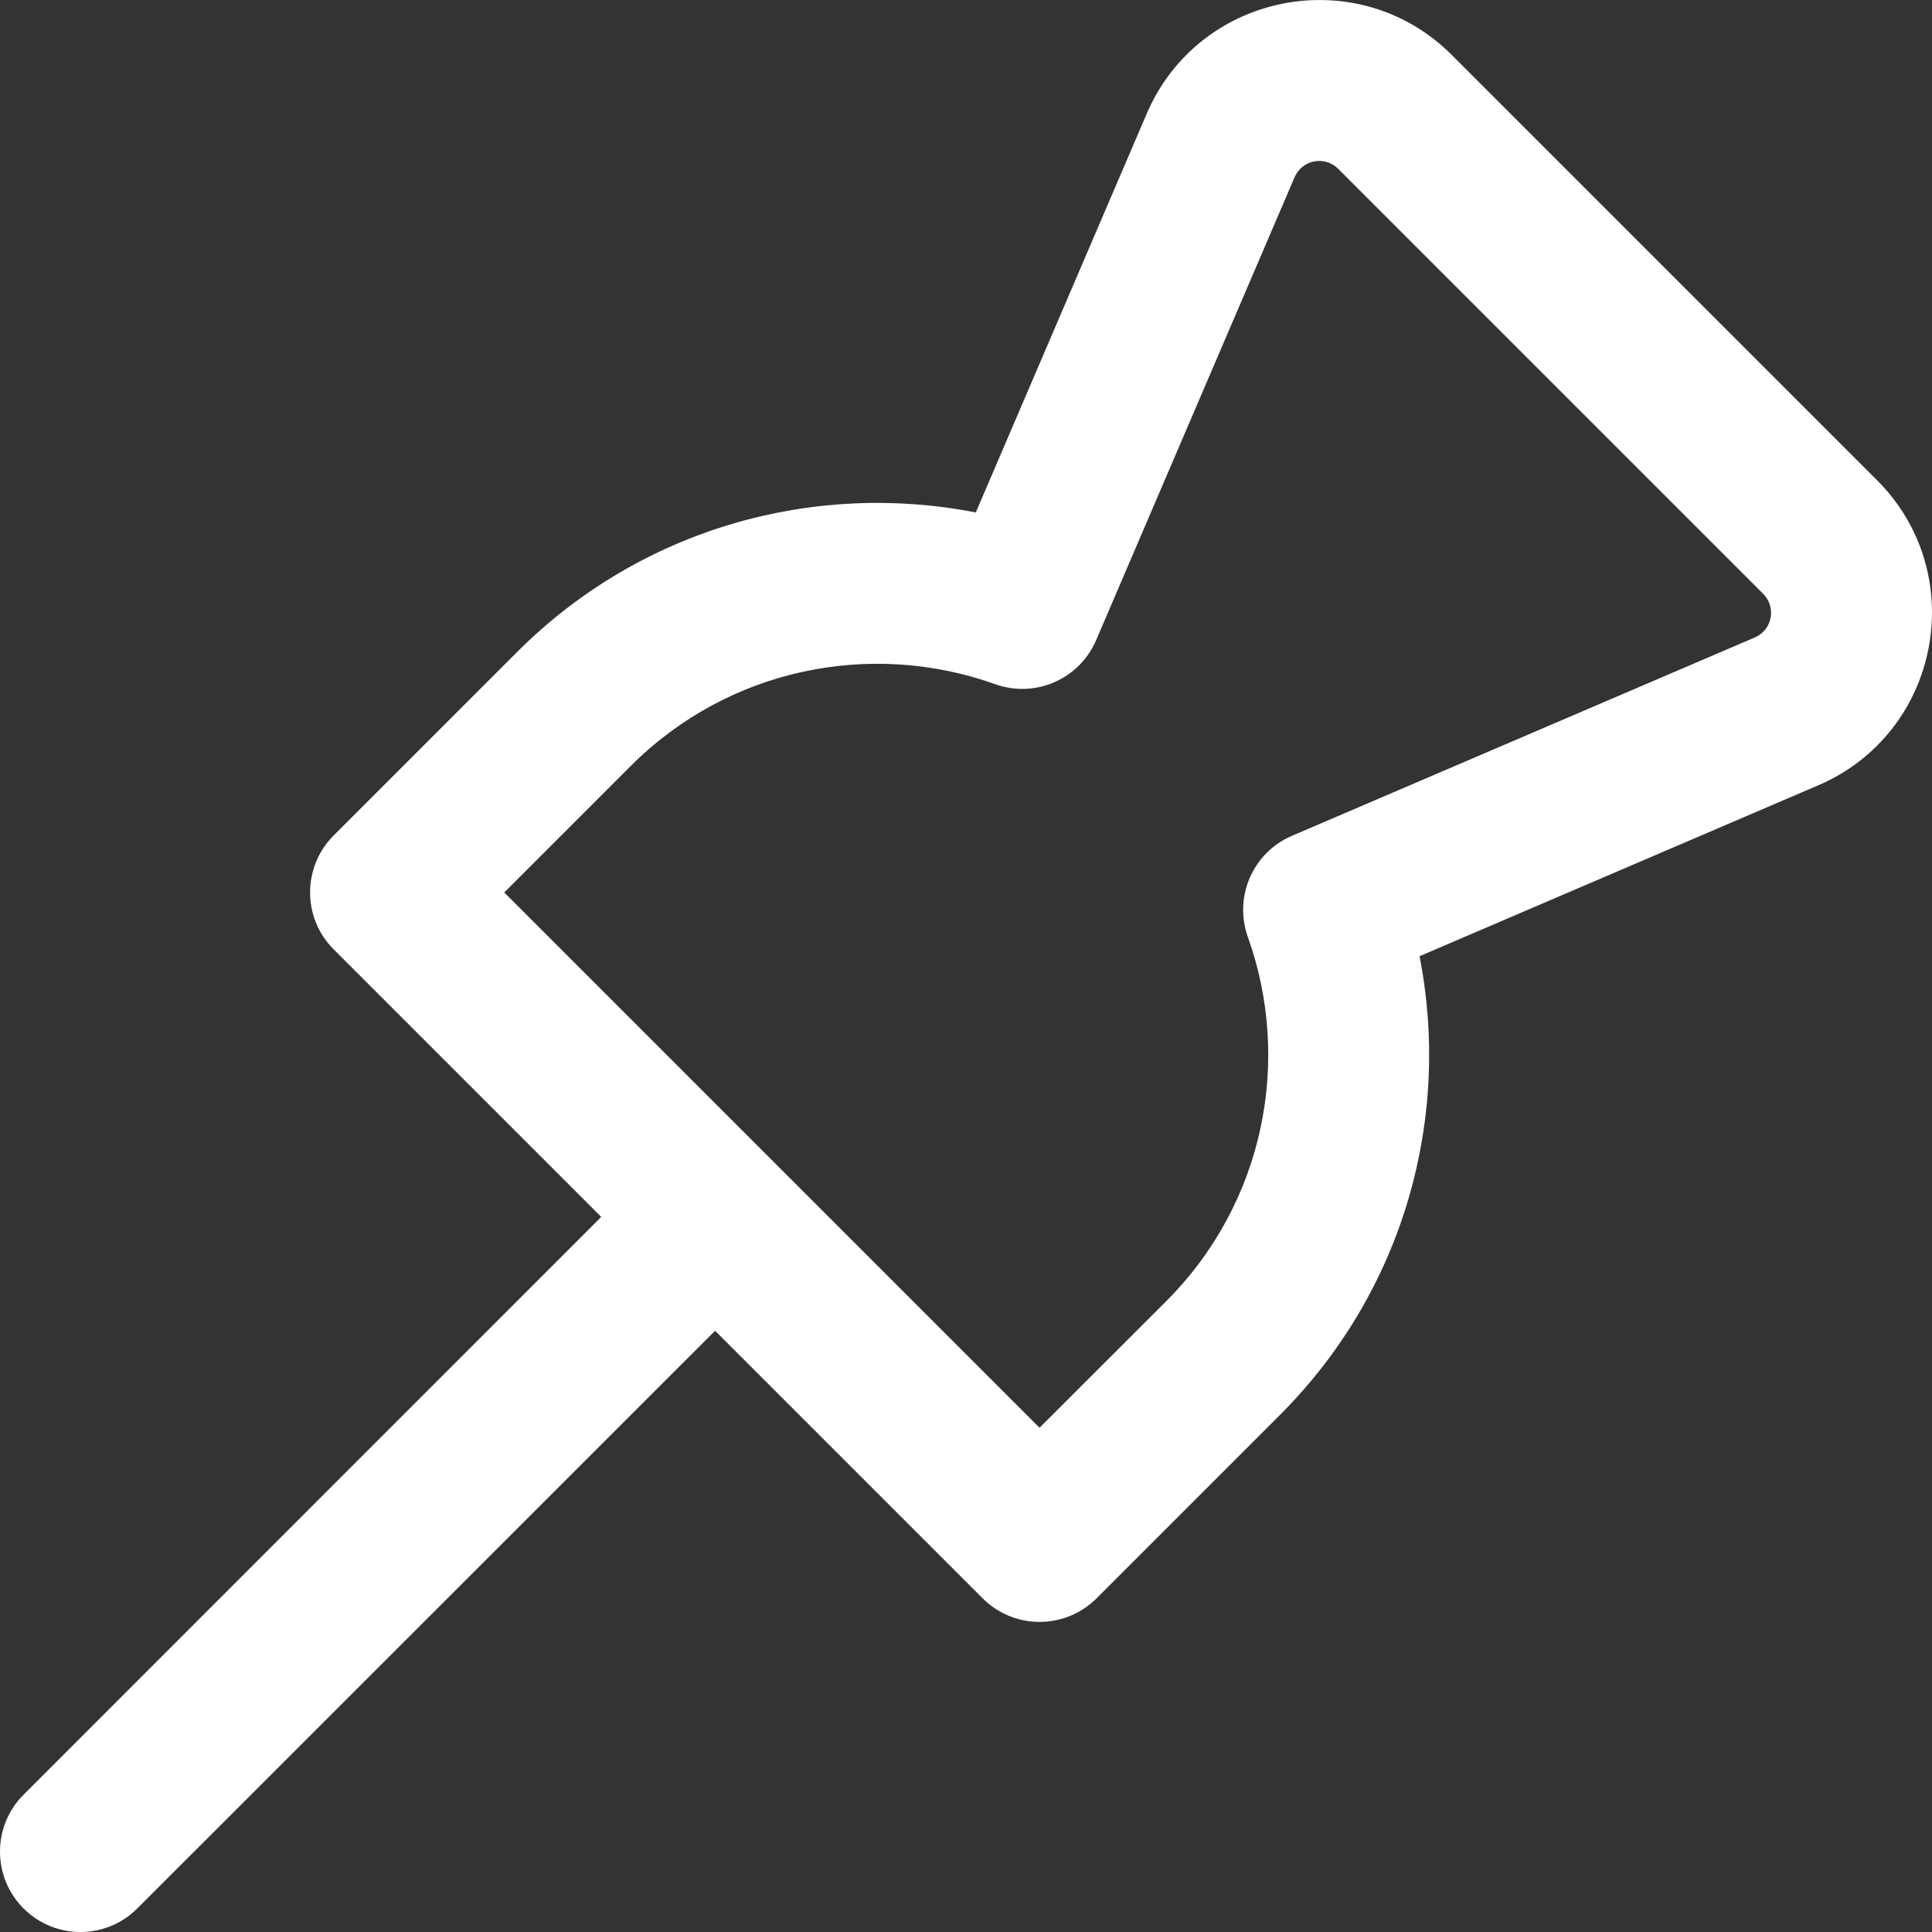<svg width="16" height="16" viewBox="0 0 16 16" fill="none" xmlns="http://www.w3.org/2000/svg">
<rect x="0" y="0" width="16" height="16" fill="#333333" stroke="none"/>
<path fill-rule="evenodd" clip-rule="evenodd" d="M12.024 0.456C11.247 -0.322 9.929 -0.068 9.496 0.943L8.081 4.244C6.75 3.983 5.315 4.367 4.282 5.4L2.763 6.919C2.503 7.18 2.503 7.602 2.763 7.862L4.979 10.078L0.195 14.863C-0.065 15.123 -0.065 15.545 0.195 15.805C0.455 16.065 0.877 16.065 1.137 15.805L5.922 11.021L8.138 13.237C8.263 13.362 8.433 13.432 8.609 13.432C8.786 13.432 8.956 13.362 9.081 13.237L10.6 11.718C11.633 10.685 12.018 9.25 11.756 7.919L15.057 6.504C16.068 6.071 16.322 4.753 15.544 3.976L12.024 0.456ZM10.721 1.468C10.783 1.323 10.971 1.287 11.082 1.398L14.602 4.918C14.713 5.029 14.677 5.217 14.533 5.279L10.699 6.922C10.375 7.061 10.216 7.427 10.334 7.759C10.699 8.779 10.473 9.961 9.658 10.776L8.609 11.824L4.176 7.391L5.224 6.343C6.039 5.528 7.221 5.301 8.241 5.666C8.573 5.785 8.939 5.625 9.078 5.301L10.721 1.468Z" fill="white"/>
</svg>
